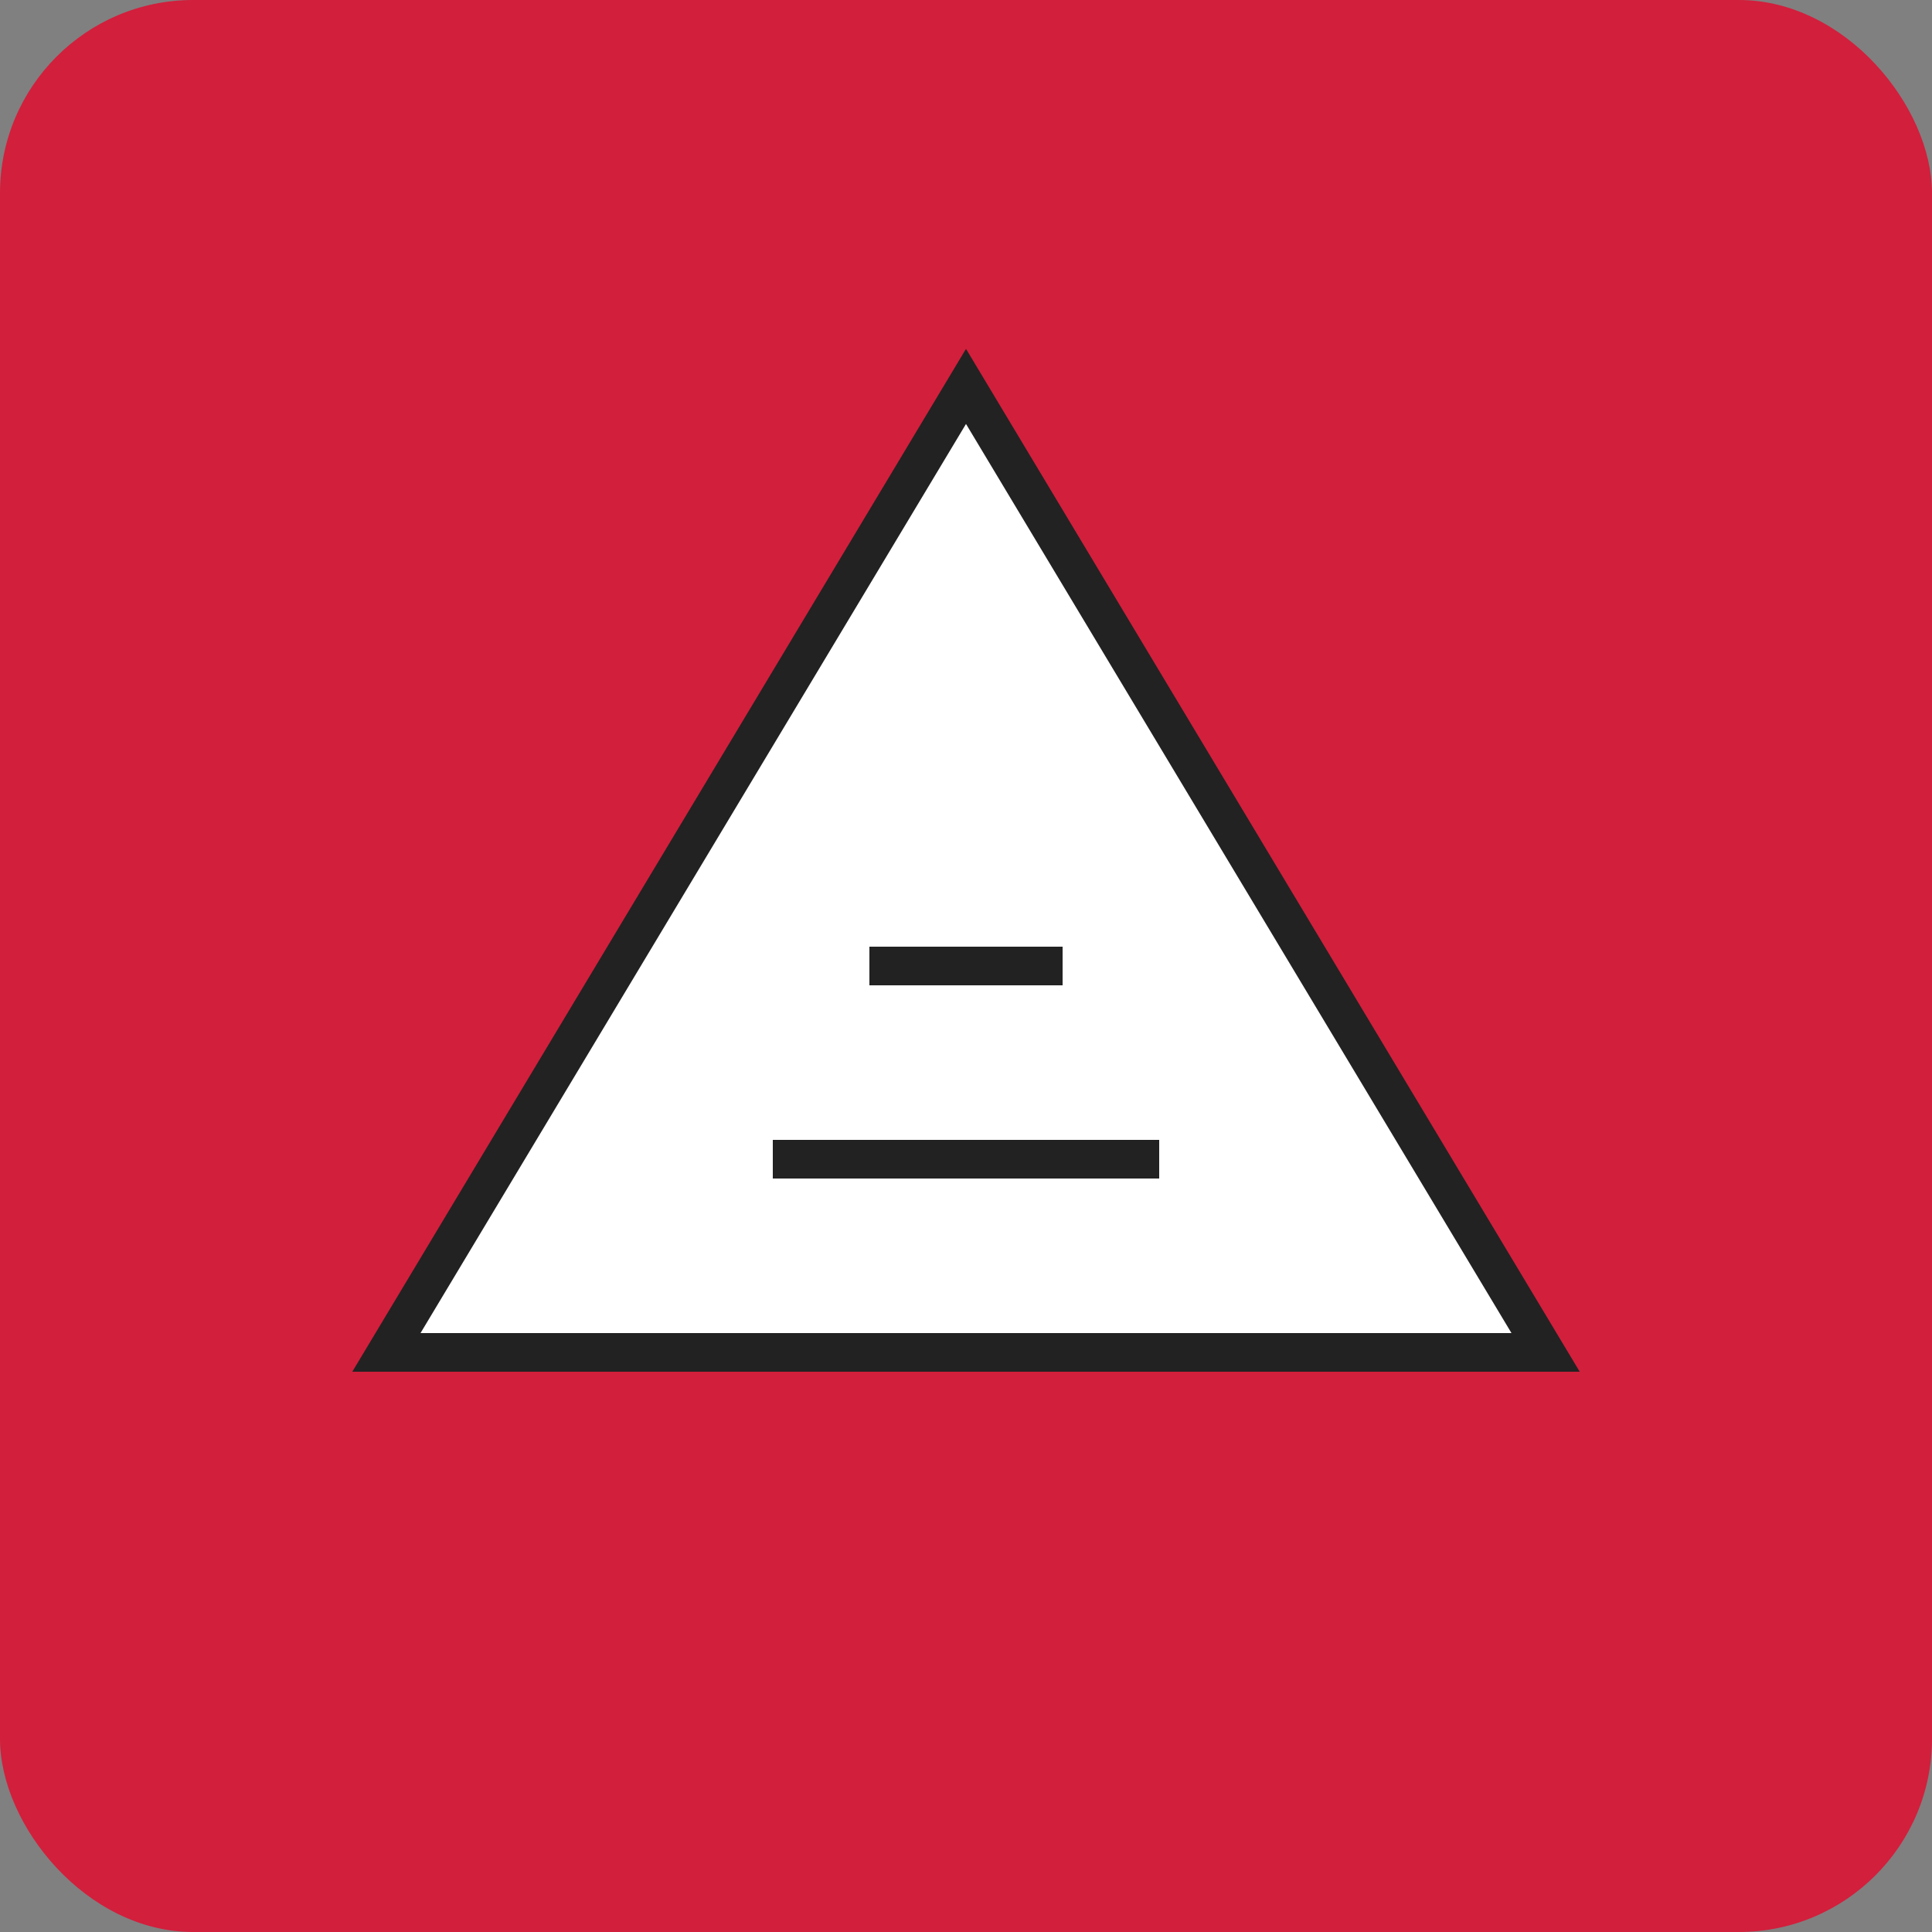 <?xml version="1.0" encoding="UTF-8"?>
<svg width="100" height="100" viewBox="0 0 100 100" xmlns="http://www.w3.org/2000/svg">
  <rect x="0" y="0" width="100" height="100" fill="#808080" stroke="none"/>
  <rect width="100" height="100" rx="10" fill="#D21F3C" />
  <polygon points="50,20 80,70 20,70" fill="#fff" stroke="#222" stroke-width="2" />
  <line x1="40" y1="60" x2="60" y2="60" stroke="#222" stroke-width="2" />
  <line x1="45" y1="50" x2="55" y2="50" stroke="#222" stroke-width="2" />
</svg>